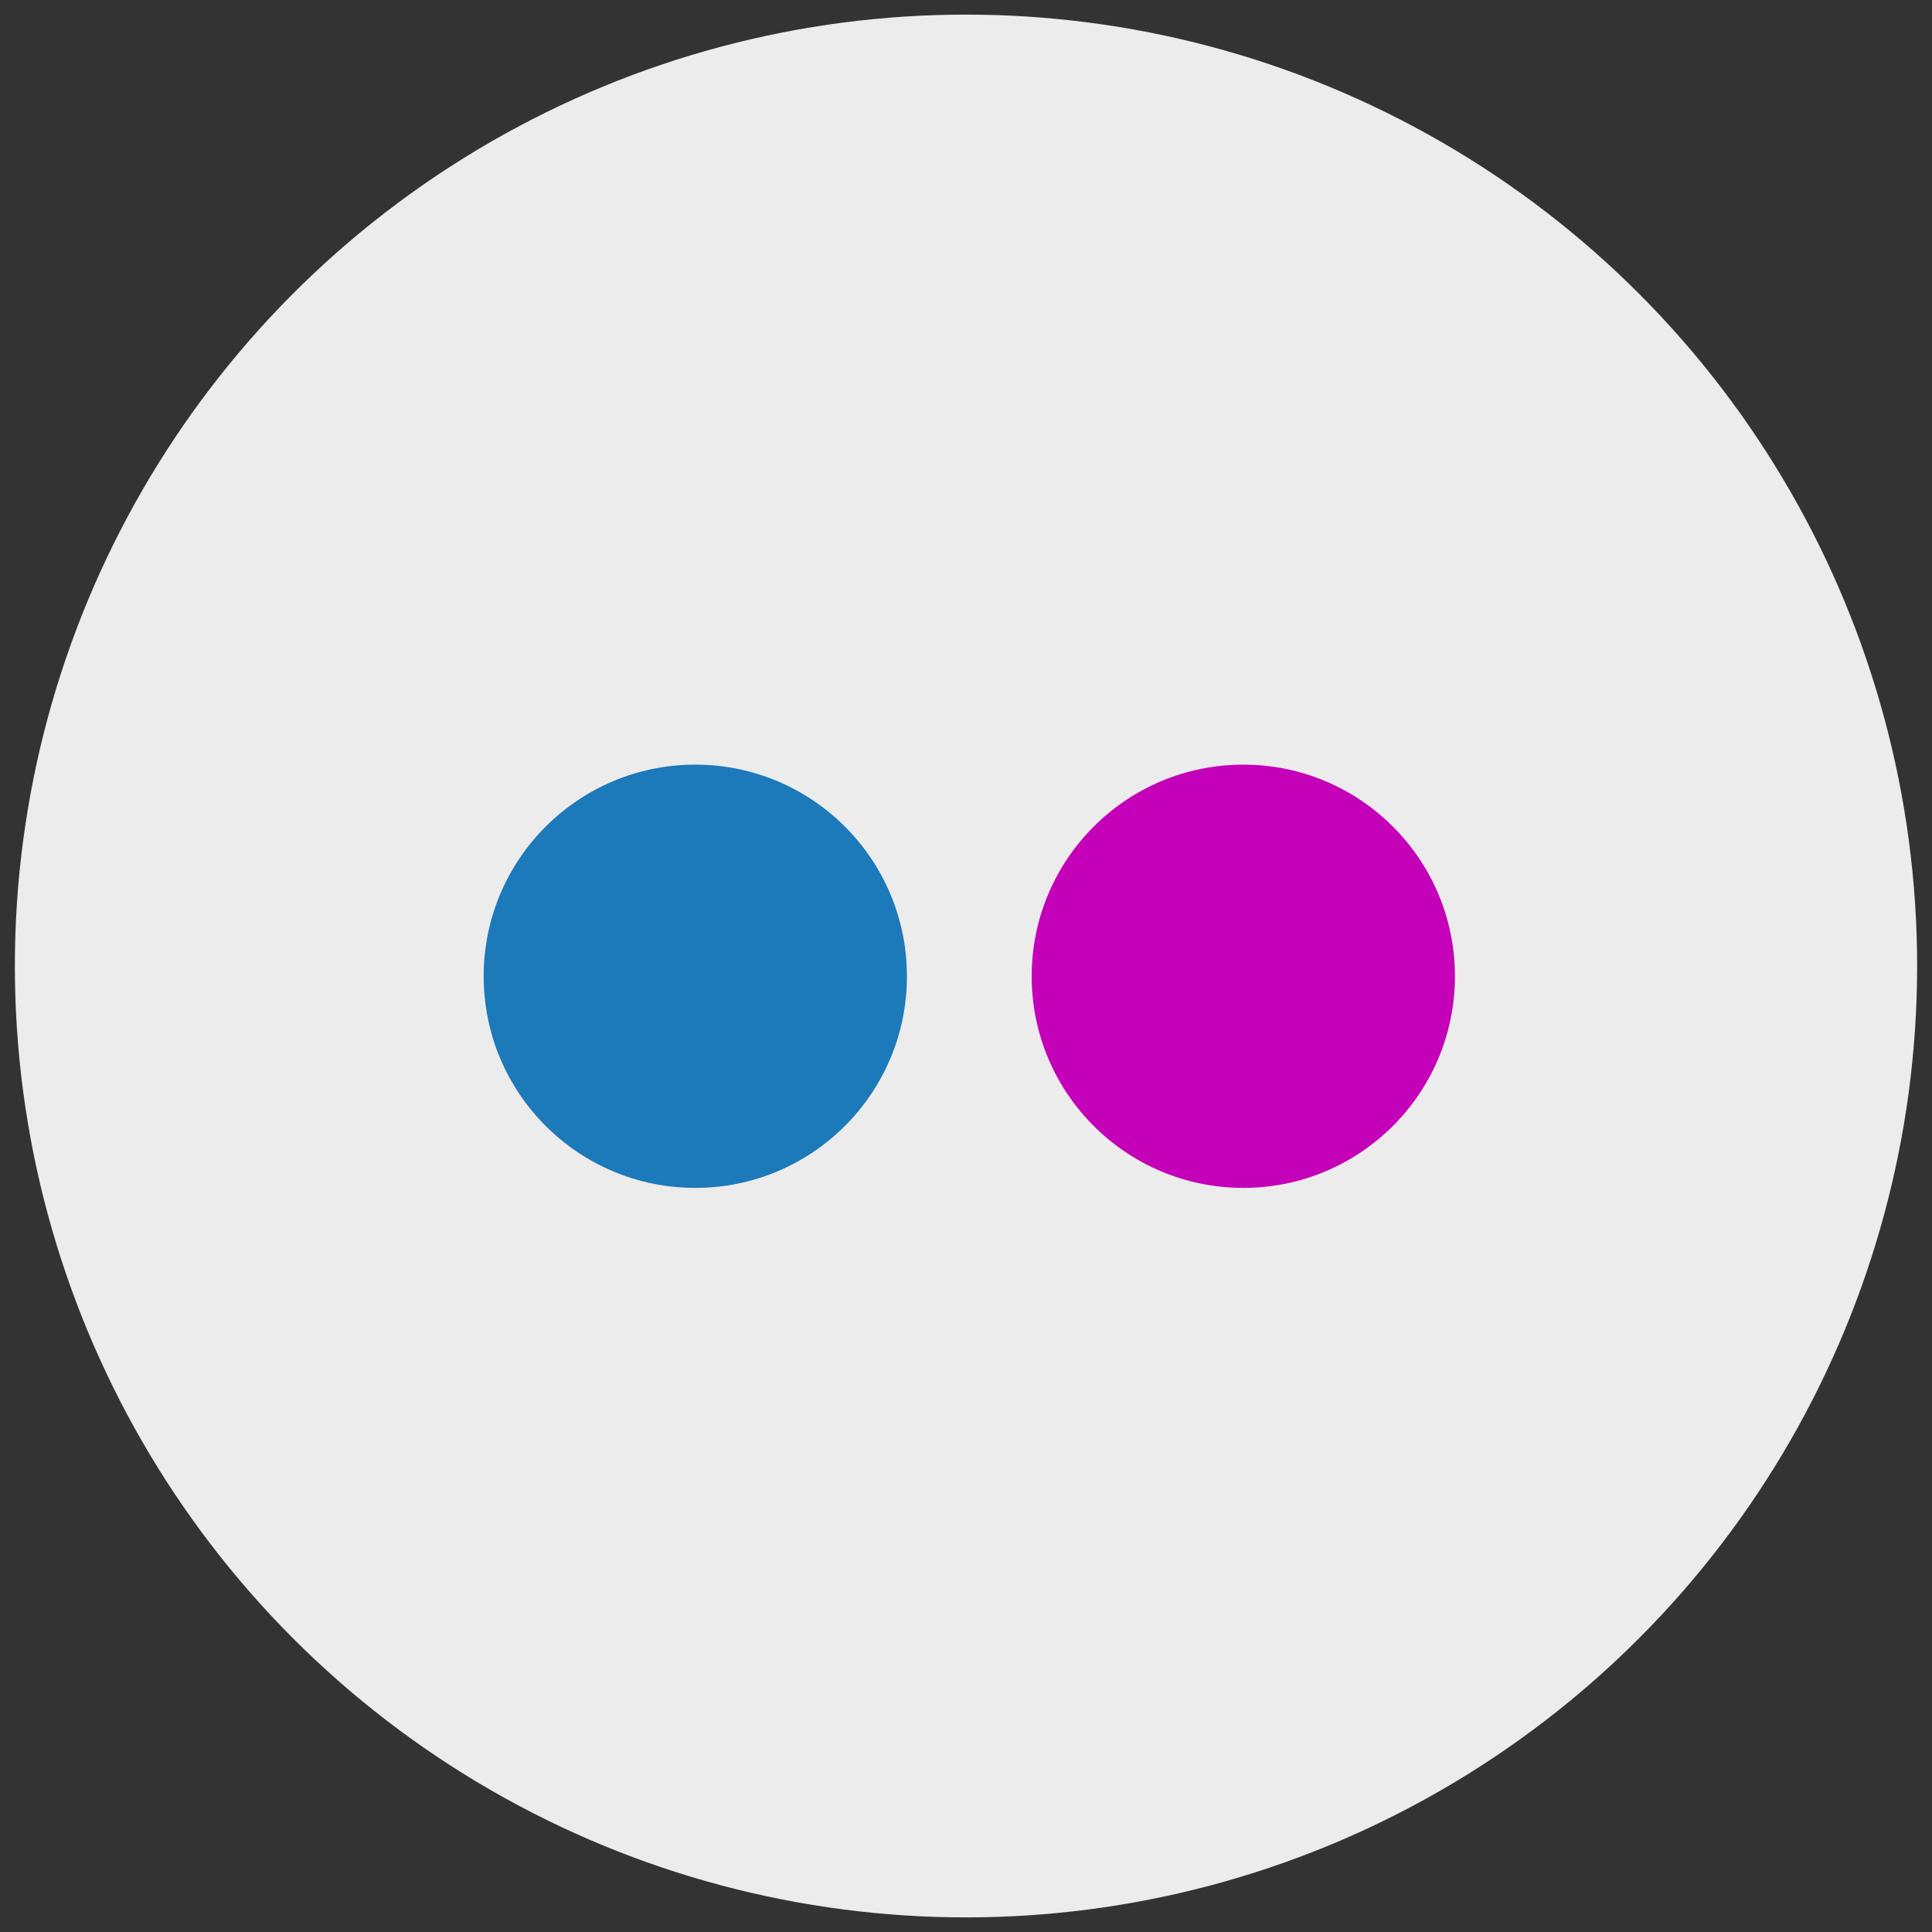 <?xml version="1.0" encoding="utf-8"?>
<!-- Generator: Adobe Illustrator 16.0.0, SVG Export Plug-In . SVG Version: 6.00 Build 0)  -->
<!DOCTYPE svg PUBLIC "-//W3C//DTD SVG 1.1//EN" "http://www.w3.org/Graphics/SVG/1.1/DTD/svg11.dtd">
<svg version="1.1" id="Layer_1" xmlns="http://www.w3.org/2000/svg" xmlns:xlink="http://www.w3.org/1999/xlink" x="0px" y="0px"
	 width="130px" height="130px" viewBox="0 0 130 130" enable-background="new 0 0 130 130" xml:space="preserve">
<rect x="0" y="0" width="130" height="130" fill="#333333" stroke="none"/>
<g>
	<g id="Shape_1_copy_3_11_">
		<ellipse fill="#ECECEC" cx="65" cy="65" rx="64" ry="64.017"/>
	</g>
	<g id="Shape_148">
		<circle fill="#1C79BA" cx="46.785" cy="65.691" r="14.24"/>
	</g>
	<g id="Shape_148_copy">
		<circle fill="#C400B8" cx="83.66" cy="65.691" r="14.24"/>
	</g>
</g>
</svg>
